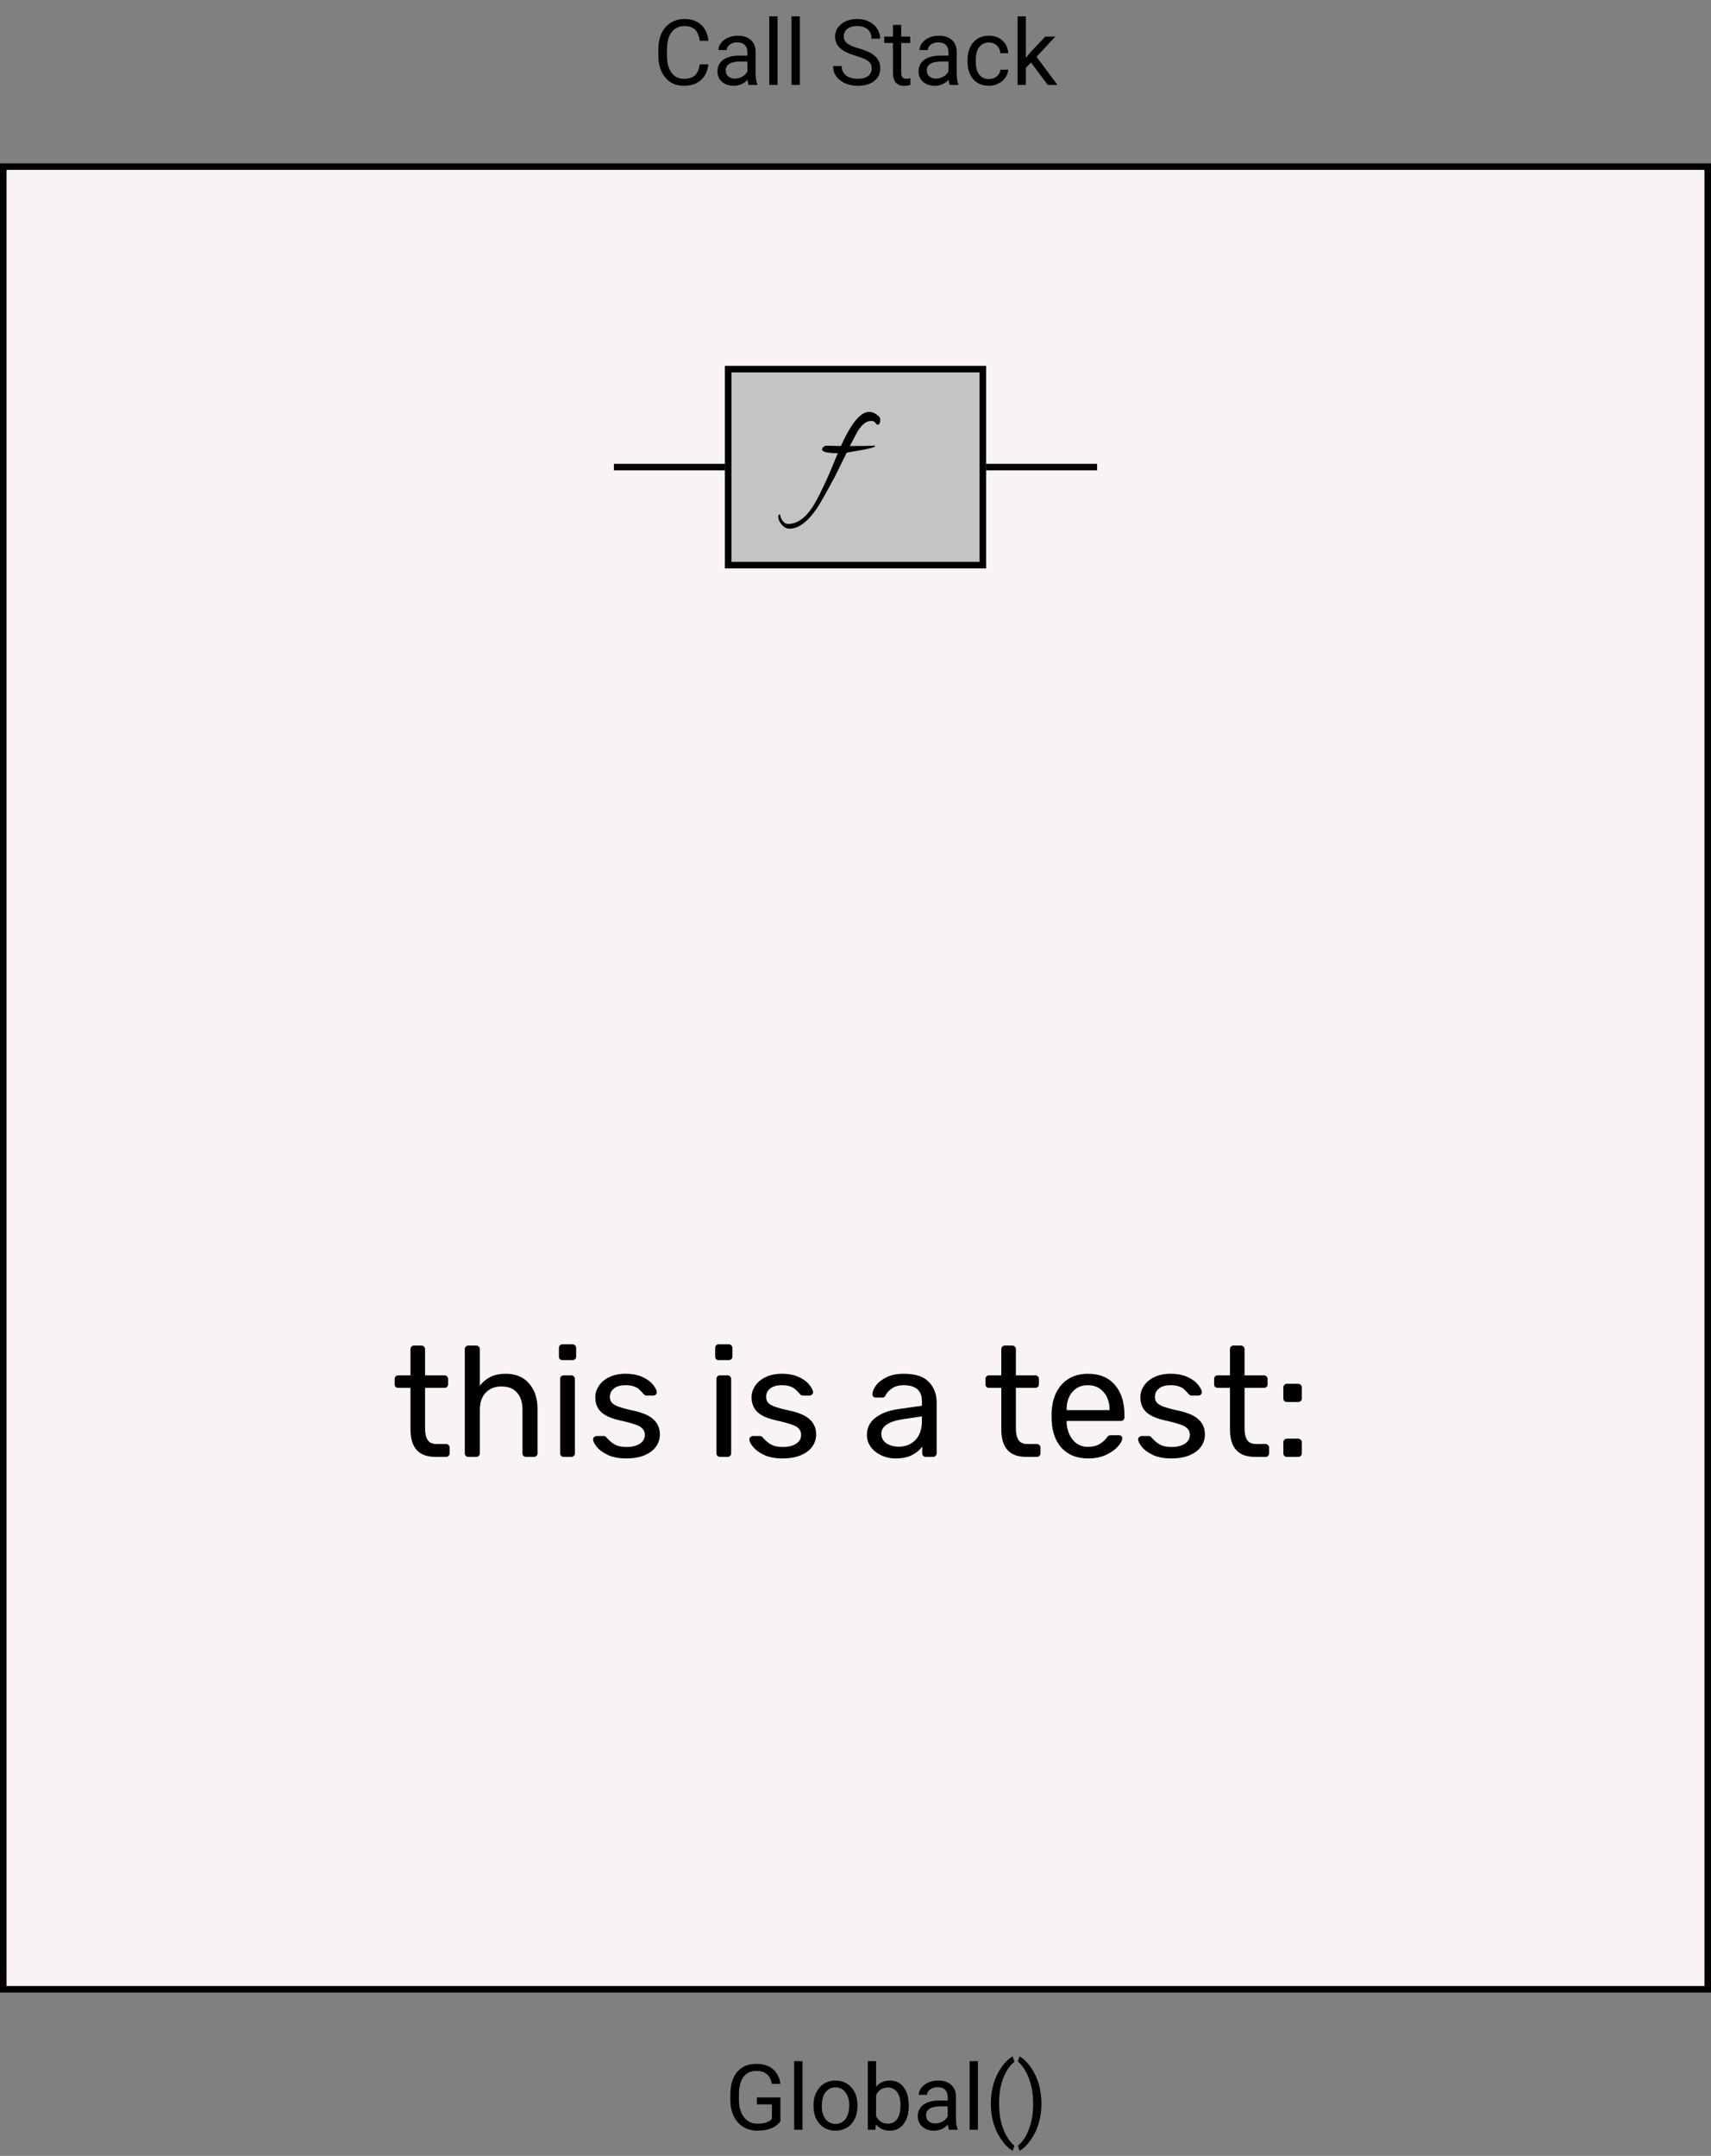 <svg width="262" height="330" viewBox="0 0 262 330" fill="none" xmlns="http://www.w3.org/2000/svg">
<rect x="0" y="0" width="262" height="330" fill="#808080" stroke="none"/>
<rect x="0.5" y="25.5" width="261" height="279" fill="#F9F3F3" stroke="black"/>
<rect x="111.5" y="56.5" width="39" height="30" fill="#C4C4C4" stroke="black"/>
<line x1="94" y1="71.5" x2="111" y2="71.5" stroke="black"/>
<line x1="151" y1="71.5" x2="168" y2="71.5" stroke="black"/>
<path d="M134.792 64.264C134.792 64.76 134.648 65.008 134.36 65.008C134.28 65.008 134.2 64.944 134.12 64.816C133.976 64.56 133.736 64.432 133.4 64.432C132.664 64.432 131.976 64.96 131.336 66.016C131.208 66.224 130.808 66.976 130.136 68.272H130.424C132.168 68.272 133.328 68.248 133.904 68.2C133.968 68.216 134 68.248 134 68.296C134 68.424 133.432 68.6 132.296 68.824C131.224 69 130.344 69.152 129.656 69.28C129.16 70.304 128.56 71.52 127.856 72.928C126.416 75.616 125.464 77.288 125 77.944C123.608 79.928 122.248 80.92 120.92 80.92C120.456 80.92 120.056 80.72 119.72 80.32C119.368 79.936 119.184 79.504 119.168 79.024C119.216 78.832 119.288 78.736 119.384 78.736C119.432 78.736 119.464 78.792 119.48 78.904C119.576 79.32 119.736 79.64 119.96 79.864C120.184 80.088 120.416 80.2 120.656 80.2C122.016 80.2 123.256 79.36 124.376 77.68C125.016 76.72 125.888 74.992 126.992 72.496L128.288 69.376C126.688 69.36 125.888 69.168 125.888 68.8C125.888 68.64 125.96 68.504 126.104 68.392C126.264 68.28 126.4 68.224 126.512 68.224L128.768 68.272C130.336 64.784 131.776 63.04 133.088 63.04C133.584 63.04 134.088 63.28 134.6 63.76C134.728 63.888 134.792 64.056 134.792 64.264Z" fill="black"/>
<path d="M119.504 324.694C119.167 325.177 118.695 325.54 118.089 325.781C117.487 326.018 116.785 326.137 115.983 326.137C115.172 326.137 114.452 325.948 113.823 325.569C113.194 325.187 112.707 324.644 112.36 323.942C112.019 323.241 111.843 322.427 111.834 321.502V320.634C111.834 319.134 112.183 317.972 112.88 317.147C113.582 316.323 114.566 315.91 115.833 315.91C116.872 315.91 117.708 316.177 118.342 316.71C118.975 317.239 119.363 317.991 119.504 318.966H118.191C117.945 317.649 117.161 316.99 115.84 316.99C114.96 316.99 114.293 317.3 113.837 317.92C113.386 318.535 113.158 319.428 113.153 320.6V321.413C113.153 322.53 113.409 323.418 113.919 324.079C114.429 324.735 115.12 325.063 115.99 325.063C116.482 325.063 116.913 325.009 117.282 324.899C117.651 324.79 117.957 324.605 118.198 324.346V322.11H115.895V321.044H119.504V324.694ZM122.874 326H121.609V315.5H122.874V326ZM124.569 322.233C124.569 321.509 124.711 320.857 124.993 320.278C125.28 319.7 125.677 319.253 126.183 318.938C126.693 318.624 127.274 318.467 127.926 318.467C128.933 318.467 129.746 318.815 130.366 319.513C130.991 320.21 131.303 321.137 131.303 322.295V322.384C131.303 323.104 131.164 323.751 130.886 324.325C130.612 324.895 130.218 325.339 129.703 325.658C129.193 325.977 128.605 326.137 127.939 326.137C126.937 326.137 126.123 325.788 125.499 325.091C124.879 324.394 124.569 323.471 124.569 322.322V322.233ZM125.841 322.384C125.841 323.204 126.03 323.863 126.408 324.359C126.791 324.856 127.301 325.104 127.939 325.104C128.582 325.104 129.092 324.854 129.471 324.353C129.849 323.847 130.038 323.14 130.038 322.233C130.038 321.422 129.844 320.766 129.457 320.265C129.074 319.759 128.564 319.506 127.926 319.506C127.301 319.506 126.798 319.754 126.415 320.251C126.032 320.748 125.841 321.459 125.841 322.384ZM139.15 322.384C139.15 323.514 138.891 324.423 138.371 325.111C137.852 325.795 137.154 326.137 136.279 326.137C135.345 326.137 134.623 325.806 134.112 325.146L134.051 326H132.889V315.5H134.153V319.417C134.664 318.784 135.368 318.467 136.266 318.467C137.163 318.467 137.868 318.806 138.378 319.485C138.893 320.164 139.15 321.094 139.15 322.274V322.384ZM137.886 322.24C137.886 321.379 137.719 320.714 137.387 320.244C137.054 319.775 136.576 319.54 135.951 319.54C135.117 319.54 134.518 319.927 134.153 320.702V323.901C134.541 324.676 135.145 325.063 135.965 325.063C136.571 325.063 137.043 324.829 137.38 324.359C137.717 323.89 137.886 323.184 137.886 322.24ZM145.316 326C145.243 325.854 145.184 325.594 145.139 325.221C144.551 325.831 143.849 326.137 143.033 326.137C142.304 326.137 141.705 325.932 141.235 325.521C140.771 325.107 140.538 324.583 140.538 323.949C140.538 323.179 140.83 322.582 141.413 322.158C142.001 321.73 142.826 321.516 143.888 321.516H145.118V320.935C145.118 320.493 144.986 320.142 144.722 319.882C144.457 319.618 144.068 319.485 143.553 319.485C143.102 319.485 142.723 319.599 142.418 319.827C142.113 320.055 141.96 320.331 141.96 320.654H140.688C140.688 320.285 140.818 319.93 141.078 319.588C141.342 319.242 141.698 318.968 142.145 318.768C142.596 318.567 143.09 318.467 143.628 318.467C144.48 318.467 145.148 318.681 145.631 319.109C146.114 319.533 146.365 320.119 146.383 320.866V324.271C146.383 324.95 146.469 325.49 146.643 325.891V326H145.316ZM143.218 325.036C143.614 325.036 143.99 324.934 144.346 324.729C144.701 324.523 144.959 324.257 145.118 323.929V322.411H144.127C142.577 322.411 141.803 322.865 141.803 323.771C141.803 324.168 141.935 324.478 142.199 324.701C142.464 324.924 142.803 325.036 143.218 325.036ZM149.739 326H148.475V315.5H149.739V326ZM151.722 321.96C151.722 320.93 151.858 319.941 152.132 318.993C152.41 318.045 152.822 317.184 153.369 316.409C153.916 315.634 154.483 315.088 155.071 314.769L155.331 315.603C154.666 316.113 154.119 316.892 153.69 317.94C153.267 318.989 153.034 320.162 152.993 321.461L152.986 322.042C152.986 323.801 153.308 325.328 153.95 326.622C154.338 327.397 154.798 328.003 155.331 328.44L155.071 329.213C154.465 328.876 153.886 328.311 153.335 327.518C152.259 325.968 151.722 324.116 151.722 321.96ZM159.474 322.028C159.474 323.045 159.339 324.02 159.07 324.954C158.806 325.884 158.398 326.743 157.847 327.531C157.3 328.32 156.726 328.88 156.124 329.213L155.857 328.44C156.559 327.903 157.122 327.069 157.546 325.938C157.974 324.804 158.193 323.546 158.202 322.165V321.946C158.202 320.989 158.102 320.101 157.901 319.28C157.701 318.455 157.421 317.717 157.061 317.065C156.705 316.414 156.304 315.906 155.857 315.541L156.124 314.769C156.726 315.101 157.298 315.657 157.84 316.437C158.387 317.216 158.795 318.075 159.063 319.014C159.337 319.952 159.474 320.957 159.474 322.028Z" fill="black"/>
<path d="M108.477 9.842C108.354 10.895 107.964 11.708 107.308 12.282C106.656 12.852 105.788 13.137 104.703 13.137C103.527 13.137 102.584 12.715 101.873 11.872C101.167 11.029 100.813 9.901 100.813 8.488V7.531C100.813 6.606 100.978 5.793 101.306 5.091C101.638 4.389 102.108 3.851 102.714 3.478C103.32 3.099 104.022 2.91 104.819 2.91C105.877 2.91 106.724 3.206 107.362 3.799C108 4.387 108.372 5.202 108.477 6.246H107.157C107.043 5.453 106.795 4.879 106.412 4.523C106.034 4.168 105.503 3.99 104.819 3.99C103.981 3.99 103.322 4.3 102.844 4.92C102.37 5.54 102.133 6.422 102.133 7.565V8.529C102.133 9.609 102.358 10.468 102.81 11.106C103.261 11.745 103.892 12.063 104.703 12.063C105.432 12.063 105.991 11.899 106.378 11.571C106.77 11.239 107.03 10.662 107.157 9.842H108.477ZM114.643 13C114.57 12.854 114.51 12.594 114.465 12.221C113.877 12.831 113.175 13.137 112.359 13.137C111.63 13.137 111.031 12.932 110.562 12.521C110.097 12.107 109.864 11.583 109.864 10.949C109.864 10.179 110.156 9.582 110.739 9.158C111.327 8.73 112.152 8.516 113.214 8.516H114.444V7.935C114.444 7.493 114.312 7.142 114.048 6.882C113.784 6.618 113.394 6.485 112.879 6.485C112.428 6.485 112.049 6.599 111.744 6.827C111.439 7.055 111.286 7.331 111.286 7.654H110.015C110.015 7.285 110.145 6.93 110.404 6.588C110.669 6.242 111.024 5.968 111.471 5.768C111.922 5.567 112.416 5.467 112.954 5.467C113.806 5.467 114.474 5.681 114.957 6.109C115.44 6.533 115.691 7.119 115.709 7.866V11.271C115.709 11.95 115.796 12.49 115.969 12.891V13H114.643ZM112.544 12.036C112.94 12.036 113.316 11.934 113.672 11.729C114.027 11.523 114.285 11.257 114.444 10.929V9.411H113.453C111.904 9.411 111.129 9.865 111.129 10.771C111.129 11.168 111.261 11.478 111.525 11.701C111.79 11.925 112.129 12.036 112.544 12.036ZM119.065 13H117.801V2.5H119.065V13ZM122.47 13H121.205V2.5H122.47V13ZM131.104 8.563C129.978 8.24 129.158 7.843 128.643 7.374C128.132 6.9 127.877 6.317 127.877 5.624C127.877 4.84 128.189 4.193 128.813 3.683C129.442 3.168 130.258 2.91 131.261 2.91C131.944 2.91 132.553 3.042 133.086 3.307C133.624 3.571 134.038 3.936 134.33 4.4C134.626 4.865 134.774 5.373 134.774 5.925H133.455C133.455 5.323 133.264 4.852 132.881 4.51C132.498 4.163 131.958 3.99 131.261 3.99C130.614 3.99 130.108 4.134 129.743 4.421C129.383 4.703 129.203 5.098 129.203 5.604C129.203 6.009 129.374 6.353 129.716 6.636C130.062 6.914 130.648 7.169 131.473 7.401C132.302 7.634 132.949 7.891 133.414 8.174C133.883 8.452 134.23 8.778 134.453 9.151C134.681 9.525 134.795 9.965 134.795 10.471C134.795 11.277 134.48 11.925 133.852 12.412C133.223 12.895 132.382 13.137 131.329 13.137C130.646 13.137 130.007 13.007 129.415 12.747C128.823 12.483 128.365 12.123 128.041 11.667C127.722 11.211 127.562 10.694 127.562 10.115H128.882C128.882 10.717 129.103 11.193 129.545 11.544C129.992 11.89 130.586 12.063 131.329 12.063C132.022 12.063 132.553 11.922 132.922 11.64C133.291 11.357 133.476 10.972 133.476 10.484C133.476 9.997 133.305 9.621 132.963 9.356C132.621 9.088 132.001 8.823 131.104 8.563ZM138.001 3.812V5.604H139.382V6.581H138.001V11.168C138.001 11.464 138.062 11.688 138.186 11.838C138.309 11.984 138.518 12.057 138.814 12.057C138.96 12.057 139.161 12.029 139.416 11.975V13C139.083 13.091 138.76 13.137 138.445 13.137C137.88 13.137 137.454 12.966 137.167 12.624C136.88 12.282 136.736 11.797 136.736 11.168V6.581H135.39V5.604H136.736V3.812H138.001ZM145.432 13C145.359 12.854 145.299 12.594 145.254 12.221C144.666 12.831 143.964 13.137 143.148 13.137C142.419 13.137 141.82 12.932 141.351 12.521C140.886 12.107 140.653 11.583 140.653 10.949C140.653 10.179 140.945 9.582 141.528 9.158C142.116 8.73 142.941 8.516 144.003 8.516H145.233V7.935C145.233 7.493 145.101 7.142 144.837 6.882C144.573 6.618 144.183 6.485 143.668 6.485C143.217 6.485 142.839 6.599 142.533 6.827C142.228 7.055 142.075 7.331 142.075 7.654H140.804C140.804 7.285 140.934 6.93 141.193 6.588C141.458 6.242 141.813 5.968 142.26 5.768C142.711 5.567 143.205 5.467 143.743 5.467C144.595 5.467 145.263 5.681 145.746 6.109C146.229 6.533 146.48 7.119 146.498 7.866V11.271C146.498 11.95 146.585 12.49 146.758 12.891V13H145.432ZM143.333 12.036C143.729 12.036 144.105 11.934 144.461 11.729C144.816 11.523 145.074 11.257 145.233 10.929V9.411H144.242C142.693 9.411 141.918 9.865 141.918 10.771C141.918 11.168 142.05 11.478 142.314 11.701C142.579 11.925 142.918 12.036 143.333 12.036ZM151.447 12.104C151.898 12.104 152.293 11.968 152.63 11.694C152.967 11.421 153.154 11.079 153.19 10.669H154.387C154.364 11.093 154.218 11.496 153.949 11.879C153.68 12.262 153.32 12.567 152.869 12.795C152.423 13.023 151.949 13.137 151.447 13.137C150.44 13.137 149.638 12.802 149.041 12.132C148.449 11.457 148.152 10.537 148.152 9.37V9.158C148.152 8.438 148.285 7.798 148.549 7.237C148.813 6.677 149.191 6.242 149.684 5.932C150.18 5.622 150.766 5.467 151.44 5.467C152.27 5.467 152.958 5.715 153.505 6.212C154.056 6.709 154.35 7.354 154.387 8.146H153.19C153.154 7.668 152.972 7.276 152.644 6.971C152.32 6.661 151.919 6.506 151.44 6.506C150.798 6.506 150.299 6.738 149.943 7.203C149.592 7.663 149.417 8.331 149.417 9.206V9.445C149.417 10.297 149.592 10.954 149.943 11.414C150.294 11.874 150.796 12.104 151.447 12.104ZM157.873 9.575L157.08 10.402V13H155.815V2.5H157.08V8.851L157.757 8.037L160.061 5.604H161.599L158.721 8.693L161.934 13H160.45L157.873 9.575Z" fill="black"/>
<path d="M66.648 223C64.12 223 62.856 221.592 62.856 218.776V212.44H60.984C60.824 212.44 60.688 212.392 60.576 212.296C60.48 212.184 60.432 212.048 60.432 211.888V211.072C60.432 210.912 60.48 210.784 60.576 210.688C60.688 210.576 60.824 210.52 60.984 210.52H62.856V206.512C62.856 206.352 62.904 206.224 63 206.128C63.112 206.016 63.248 205.96 63.408 205.96H64.536C64.696 205.96 64.824 206.016 64.92 206.128C65.032 206.224 65.088 206.352 65.088 206.512V210.52H68.064C68.224 210.52 68.352 210.576 68.448 210.688C68.56 210.784 68.616 210.912 68.616 211.072V211.888C68.616 212.048 68.56 212.184 68.448 212.296C68.352 212.392 68.224 212.44 68.064 212.44H65.088V218.608C65.088 219.408 65.224 220.016 65.496 220.432C65.768 220.832 66.216 221.032 66.84 221.032H68.304C68.464 221.032 68.592 221.088 68.688 221.2C68.8 221.296 68.856 221.424 68.856 221.584V222.448C68.856 222.608 68.8 222.744 68.688 222.856C68.592 222.952 68.464 223 68.304 223H66.648ZM71.727 223C71.567 223 71.431 222.952 71.319 222.856C71.223 222.744 71.175 222.608 71.175 222.448V206.512C71.175 206.352 71.223 206.224 71.319 206.128C71.431 206.016 71.567 205.96 71.727 205.96H72.927C73.087 205.96 73.215 206.016 73.311 206.128C73.423 206.224 73.479 206.352 73.479 206.512V212.104C73.943 211.512 74.487 211.064 75.111 210.76C75.735 210.44 76.511 210.28 77.439 210.28C78.975 210.28 80.167 210.776 81.015 211.768C81.879 212.744 82.311 214.048 82.311 215.68V222.448C82.311 222.608 82.255 222.744 82.143 222.856C82.047 222.952 81.919 223 81.759 223H80.559C80.399 223 80.263 222.952 80.151 222.856C80.055 222.744 80.007 222.608 80.007 222.448V215.8C80.007 214.664 79.727 213.784 79.167 213.16C78.623 212.536 77.831 212.224 76.791 212.224C75.783 212.224 74.975 212.544 74.367 213.184C73.775 213.808 73.479 214.68 73.479 215.8V222.448C73.479 222.608 73.423 222.744 73.311 222.856C73.215 222.952 73.087 223 72.927 223H71.727ZM86.136 208.192C85.976 208.192 85.84 208.144 85.728 208.048C85.632 207.936 85.584 207.8 85.584 207.64V206.344C85.584 206.184 85.632 206.048 85.728 205.936C85.84 205.824 85.976 205.768 86.136 205.768H87.648C87.808 205.768 87.944 205.824 88.056 205.936C88.168 206.048 88.224 206.184 88.224 206.344V207.64C88.224 207.8 88.168 207.936 88.056 208.048C87.944 208.144 87.808 208.192 87.648 208.192H86.136ZM86.328 223C86.168 223 86.032 222.952 85.92 222.856C85.824 222.744 85.776 222.608 85.776 222.448V211.072C85.776 210.912 85.824 210.784 85.92 210.688C86.032 210.576 86.168 210.52 86.328 210.52H87.48C87.64 210.52 87.768 210.576 87.864 210.688C87.976 210.784 88.032 210.912 88.032 211.072V222.448C88.032 222.608 87.976 222.744 87.864 222.856C87.768 222.952 87.64 223 87.48 223H86.328ZM95.909 223.24C94.788 223.24 93.844 223.064 93.076 222.712C92.325 222.344 91.757 221.928 91.373 221.464C91.004 221 90.82 220.616 90.82 220.312C90.82 220.152 90.876 220.032 90.989 219.952C91.117 219.856 91.245 219.808 91.373 219.808H92.453C92.612 219.808 92.757 219.888 92.885 220.048C93.269 220.496 93.684 220.848 94.132 221.104C94.581 221.36 95.18 221.488 95.933 221.488C96.764 221.488 97.436 221.328 97.948 221.008C98.477 220.672 98.74 220.216 98.74 219.64C98.74 219.256 98.629 218.944 98.404 218.704C98.197 218.448 97.829 218.232 97.3 218.056C96.788 217.864 96.02 217.656 94.996 217.432C93.605 217.128 92.612 216.688 92.02 216.112C91.445 215.536 91.156 214.792 91.156 213.88C91.156 213.272 91.332 212.696 91.684 212.152C92.052 211.592 92.581 211.144 93.269 210.808C93.972 210.456 94.812 210.28 95.788 210.28C96.812 210.28 97.684 210.448 98.404 210.784C99.124 211.12 99.66 211.52 100.013 211.984C100.381 212.432 100.565 212.808 100.565 213.112C100.565 213.256 100.509 213.376 100.397 213.472C100.301 213.568 100.181 213.616 100.037 213.616H99.028C98.837 213.616 98.677 213.536 98.549 213.376C98.293 213.072 98.069 212.84 97.876 212.68C97.701 212.504 97.436 212.352 97.085 212.224C96.749 212.096 96.317 212.032 95.788 212.032C95.02 212.032 94.428 212.2 94.013 212.536C93.597 212.856 93.388 213.28 93.388 213.808C93.388 214.144 93.477 214.432 93.653 214.672C93.829 214.896 94.165 215.104 94.66 215.296C95.172 215.488 95.909 215.688 96.868 215.896C98.388 216.216 99.46 216.68 100.085 217.288C100.725 217.88 101.045 218.64 101.045 219.568C101.045 220.256 100.845 220.88 100.445 221.44C100.045 222 99.453 222.44 98.668 222.76C97.9 223.08 96.981 223.24 95.909 223.24ZM110.066 208.192C109.906 208.192 109.77 208.144 109.658 208.048C109.562 207.936 109.514 207.8 109.514 207.64V206.344C109.514 206.184 109.562 206.048 109.658 205.936C109.77 205.824 109.906 205.768 110.066 205.768H111.578C111.738 205.768 111.874 205.824 111.986 205.936C112.098 206.048 112.154 206.184 112.154 206.344V207.64C112.154 207.8 112.098 207.936 111.986 208.048C111.874 208.144 111.738 208.192 111.578 208.192H110.066ZM110.258 223C110.098 223 109.962 222.952 109.85 222.856C109.754 222.744 109.706 222.608 109.706 222.448V211.072C109.706 210.912 109.754 210.784 109.85 210.688C109.962 210.576 110.098 210.52 110.258 210.52H111.41C111.57 210.52 111.698 210.576 111.794 210.688C111.906 210.784 111.962 210.912 111.962 211.072V222.448C111.962 222.608 111.906 222.744 111.794 222.856C111.698 222.952 111.57 223 111.41 223H110.258ZM119.838 223.24C118.718 223.24 117.774 223.064 117.006 222.712C116.254 222.344 115.686 221.928 115.302 221.464C114.934 221 114.75 220.616 114.75 220.312C114.75 220.152 114.806 220.032 114.918 219.952C115.046 219.856 115.174 219.808 115.302 219.808H116.382C116.542 219.808 116.686 219.888 116.814 220.048C117.198 220.496 117.614 220.848 118.062 221.104C118.51 221.36 119.11 221.488 119.862 221.488C120.694 221.488 121.366 221.328 121.878 221.008C122.406 220.672 122.67 220.216 122.67 219.64C122.67 219.256 122.558 218.944 122.334 218.704C122.126 218.448 121.758 218.232 121.23 218.056C120.718 217.864 119.95 217.656 118.926 217.432C117.534 217.128 116.542 216.688 115.95 216.112C115.374 215.536 115.086 214.792 115.086 213.88C115.086 213.272 115.262 212.696 115.614 212.152C115.982 211.592 116.51 211.144 117.198 210.808C117.902 210.456 118.742 210.28 119.718 210.28C120.742 210.28 121.614 210.448 122.334 210.784C123.054 211.12 123.59 211.52 123.942 211.984C124.31 212.432 124.494 212.808 124.494 213.112C124.494 213.256 124.438 213.376 124.326 213.472C124.23 213.568 124.11 213.616 123.966 213.616H122.958C122.766 213.616 122.606 213.536 122.478 213.376C122.222 213.072 121.998 212.84 121.806 212.68C121.63 212.504 121.366 212.352 121.014 212.224C120.678 212.096 120.246 212.032 119.718 212.032C118.95 212.032 118.358 212.2 117.942 212.536C117.526 212.856 117.318 213.28 117.318 213.808C117.318 214.144 117.406 214.432 117.582 214.672C117.758 214.896 118.094 215.104 118.59 215.296C119.102 215.488 119.838 215.688 120.798 215.896C122.318 216.216 123.39 216.68 124.014 217.288C124.654 217.88 124.974 218.64 124.974 219.568C124.974 220.256 124.774 220.88 124.374 221.44C123.974 222 123.382 222.44 122.598 222.76C121.83 223.08 120.91 223.24 119.838 223.24ZM137.115 223.24C136.331 223.24 135.603 223.08 134.931 222.76C134.259 222.44 133.723 222.008 133.323 221.464C132.939 220.904 132.747 220.288 132.747 219.616C132.747 218.56 133.179 217.696 134.043 217.024C134.923 216.336 136.107 215.888 137.595 215.68L141.171 215.176V214.48C141.171 212.848 140.235 212.032 138.363 212.032C137.659 212.032 137.083 212.184 136.635 212.488C136.187 212.776 135.851 213.12 135.627 213.52C135.579 213.664 135.515 213.768 135.435 213.832C135.371 213.896 135.275 213.928 135.147 213.928H134.115C133.971 213.928 133.843 213.88 133.731 213.784C133.635 213.672 133.587 213.544 133.587 213.4C133.603 213.016 133.779 212.584 134.115 212.104C134.467 211.608 135.003 211.184 135.723 210.832C136.443 210.464 137.331 210.28 138.387 210.28C140.179 210.28 141.467 210.704 142.251 211.552C143.035 212.384 143.427 213.424 143.427 214.672V222.448C143.427 222.608 143.371 222.744 143.259 222.856C143.163 222.952 143.035 223 142.875 223H141.771C141.611 223 141.475 222.952 141.363 222.856C141.267 222.744 141.219 222.608 141.219 222.448V221.416C140.867 221.928 140.355 222.36 139.683 222.712C139.011 223.064 138.155 223.24 137.115 223.24ZM137.619 221.44C138.659 221.44 139.507 221.104 140.163 220.432C140.835 219.744 141.171 218.76 141.171 217.48V216.808L138.387 217.216C137.251 217.376 136.395 217.648 135.819 218.032C135.243 218.4 134.955 218.872 134.955 219.448C134.955 220.088 135.219 220.584 135.747 220.936C136.275 221.272 136.899 221.44 137.619 221.44ZM157.117 223C154.589 223 153.325 221.592 153.325 218.776V212.44H151.453C151.293 212.44 151.157 212.392 151.045 212.296C150.949 212.184 150.901 212.048 150.901 211.888V211.072C150.901 210.912 150.949 210.784 151.045 210.688C151.157 210.576 151.293 210.52 151.453 210.52H153.325V206.512C153.325 206.352 153.373 206.224 153.469 206.128C153.581 206.016 153.717 205.96 153.877 205.96H155.005C155.165 205.96 155.293 206.016 155.389 206.128C155.501 206.224 155.557 206.352 155.557 206.512V210.52H158.533C158.693 210.52 158.821 210.576 158.917 210.688C159.029 210.784 159.085 210.912 159.085 211.072V211.888C159.085 212.048 159.029 212.184 158.917 212.296C158.821 212.392 158.693 212.44 158.533 212.44H155.557V218.608C155.557 219.408 155.693 220.016 155.965 220.432C156.237 220.832 156.685 221.032 157.309 221.032H158.773C158.933 221.032 159.061 221.088 159.157 221.2C159.269 221.296 159.325 221.424 159.325 221.584V222.448C159.325 222.608 159.269 222.744 159.157 222.856C159.061 222.952 158.933 223 158.773 223H157.117ZM166.612 223.24C164.964 223.24 163.644 222.736 162.652 221.728C161.676 220.704 161.14 219.312 161.044 217.552L161.02 216.736L161.044 215.944C161.156 214.216 161.7 212.84 162.676 211.816C163.668 210.792 164.972 210.28 166.588 210.28C168.364 210.28 169.74 210.848 170.716 211.984C171.692 213.104 172.18 214.624 172.18 216.544V216.952C172.18 217.112 172.124 217.248 172.012 217.36C171.916 217.456 171.788 217.504 171.628 217.504H163.324V217.72C163.372 218.76 163.684 219.648 164.26 220.384C164.852 221.104 165.628 221.464 166.588 221.464C167.324 221.464 167.924 221.32 168.388 221.032C168.868 220.728 169.22 220.416 169.444 220.096C169.588 219.904 169.692 219.792 169.756 219.76C169.836 219.712 169.972 219.688 170.164 219.688H171.34C171.484 219.688 171.604 219.728 171.7 219.808C171.796 219.888 171.844 220 171.844 220.144C171.844 220.496 171.62 220.92 171.172 221.416C170.74 221.912 170.124 222.344 169.324 222.712C168.54 223.064 167.636 223.24 166.612 223.24ZM169.9 215.848V215.776C169.9 214.672 169.596 213.776 168.988 213.088C168.396 212.384 167.596 212.032 166.588 212.032C165.58 212.032 164.78 212.384 164.188 213.088C163.612 213.776 163.324 214.672 163.324 215.776V215.848H169.9ZM179.369 223.24C178.249 223.24 177.305 223.064 176.537 222.712C175.785 222.344 175.217 221.928 174.833 221.464C174.465 221 174.281 220.616 174.281 220.312C174.281 220.152 174.337 220.032 174.449 219.952C174.577 219.856 174.705 219.808 174.833 219.808H175.913C176.073 219.808 176.217 219.888 176.345 220.048C176.729 220.496 177.145 220.848 177.593 221.104C178.041 221.36 178.641 221.488 179.393 221.488C180.225 221.488 180.897 221.328 181.409 221.008C181.937 220.672 182.201 220.216 182.201 219.64C182.201 219.256 182.089 218.944 181.865 218.704C181.657 218.448 181.289 218.232 180.761 218.056C180.249 217.864 179.481 217.656 178.457 217.432C177.065 217.128 176.073 216.688 175.481 216.112C174.905 215.536 174.617 214.792 174.617 213.88C174.617 213.272 174.793 212.696 175.145 212.152C175.513 211.592 176.041 211.144 176.729 210.808C177.433 210.456 178.273 210.28 179.249 210.28C180.273 210.28 181.145 210.448 181.865 210.784C182.585 211.12 183.121 211.52 183.473 211.984C183.841 212.432 184.025 212.808 184.025 213.112C184.025 213.256 183.969 213.376 183.857 213.472C183.761 213.568 183.641 213.616 183.497 213.616H182.489C182.297 213.616 182.137 213.536 182.009 213.376C181.753 213.072 181.529 212.84 181.337 212.68C181.161 212.504 180.897 212.352 180.545 212.224C180.209 212.096 179.777 212.032 179.249 212.032C178.481 212.032 177.889 212.2 177.473 212.536C177.057 212.856 176.849 213.28 176.849 213.808C176.849 214.144 176.937 214.432 177.113 214.672C177.289 214.896 177.625 215.104 178.121 215.296C178.633 215.488 179.369 215.688 180.329 215.896C181.849 216.216 182.921 216.68 183.545 217.288C184.185 217.88 184.505 218.64 184.505 219.568C184.505 220.256 184.305 220.88 183.905 221.44C183.505 222 182.913 222.44 182.129 222.76C181.361 223.08 180.441 223.24 179.369 223.24ZM192.132 223C189.604 223 188.34 221.592 188.34 218.776V212.44H186.468C186.308 212.44 186.172 212.392 186.06 212.296C185.964 212.184 185.916 212.048 185.916 211.888V211.072C185.916 210.912 185.964 210.784 186.06 210.688C186.172 210.576 186.308 210.52 186.468 210.52H188.34V206.512C188.34 206.352 188.388 206.224 188.484 206.128C188.596 206.016 188.732 205.96 188.892 205.96H190.02C190.18 205.96 190.308 206.016 190.404 206.128C190.516 206.224 190.572 206.352 190.572 206.512V210.52H193.548C193.708 210.52 193.836 210.576 193.932 210.688C194.044 210.784 194.1 210.912 194.1 211.072V211.888C194.1 212.048 194.044 212.184 193.932 212.296C193.836 212.392 193.708 212.44 193.548 212.44H190.572V218.608C190.572 219.408 190.708 220.016 190.98 220.432C191.252 220.832 191.7 221.032 192.324 221.032H193.788C193.948 221.032 194.076 221.088 194.172 221.2C194.284 221.296 194.34 221.424 194.34 221.584V222.448C194.34 222.608 194.284 222.744 194.172 222.856C194.076 222.952 193.948 223 193.788 223H192.132ZM197.067 214.6C196.907 214.6 196.771 214.552 196.659 214.456C196.563 214.344 196.515 214.208 196.515 214.048V212.368C196.515 212.208 196.563 212.08 196.659 211.984C196.771 211.872 196.907 211.816 197.067 211.816H198.795C198.955 211.816 199.083 211.872 199.179 211.984C199.291 212.08 199.347 212.208 199.347 212.368V214.048C199.347 214.208 199.291 214.344 199.179 214.456C199.083 214.552 198.955 214.6 198.795 214.6H197.067ZM197.067 223C196.907 223 196.771 222.952 196.659 222.856C196.563 222.744 196.515 222.608 196.515 222.448V220.768C196.515 220.608 196.563 220.48 196.659 220.384C196.771 220.272 196.907 220.216 197.067 220.216H198.795C198.955 220.216 199.083 220.272 199.179 220.384C199.291 220.48 199.347 220.608 199.347 220.768V222.448C199.347 222.608 199.291 222.744 199.179 222.856C199.083 222.952 198.955 223 198.795 223H197.067Z" fill="black"/>
</svg>

